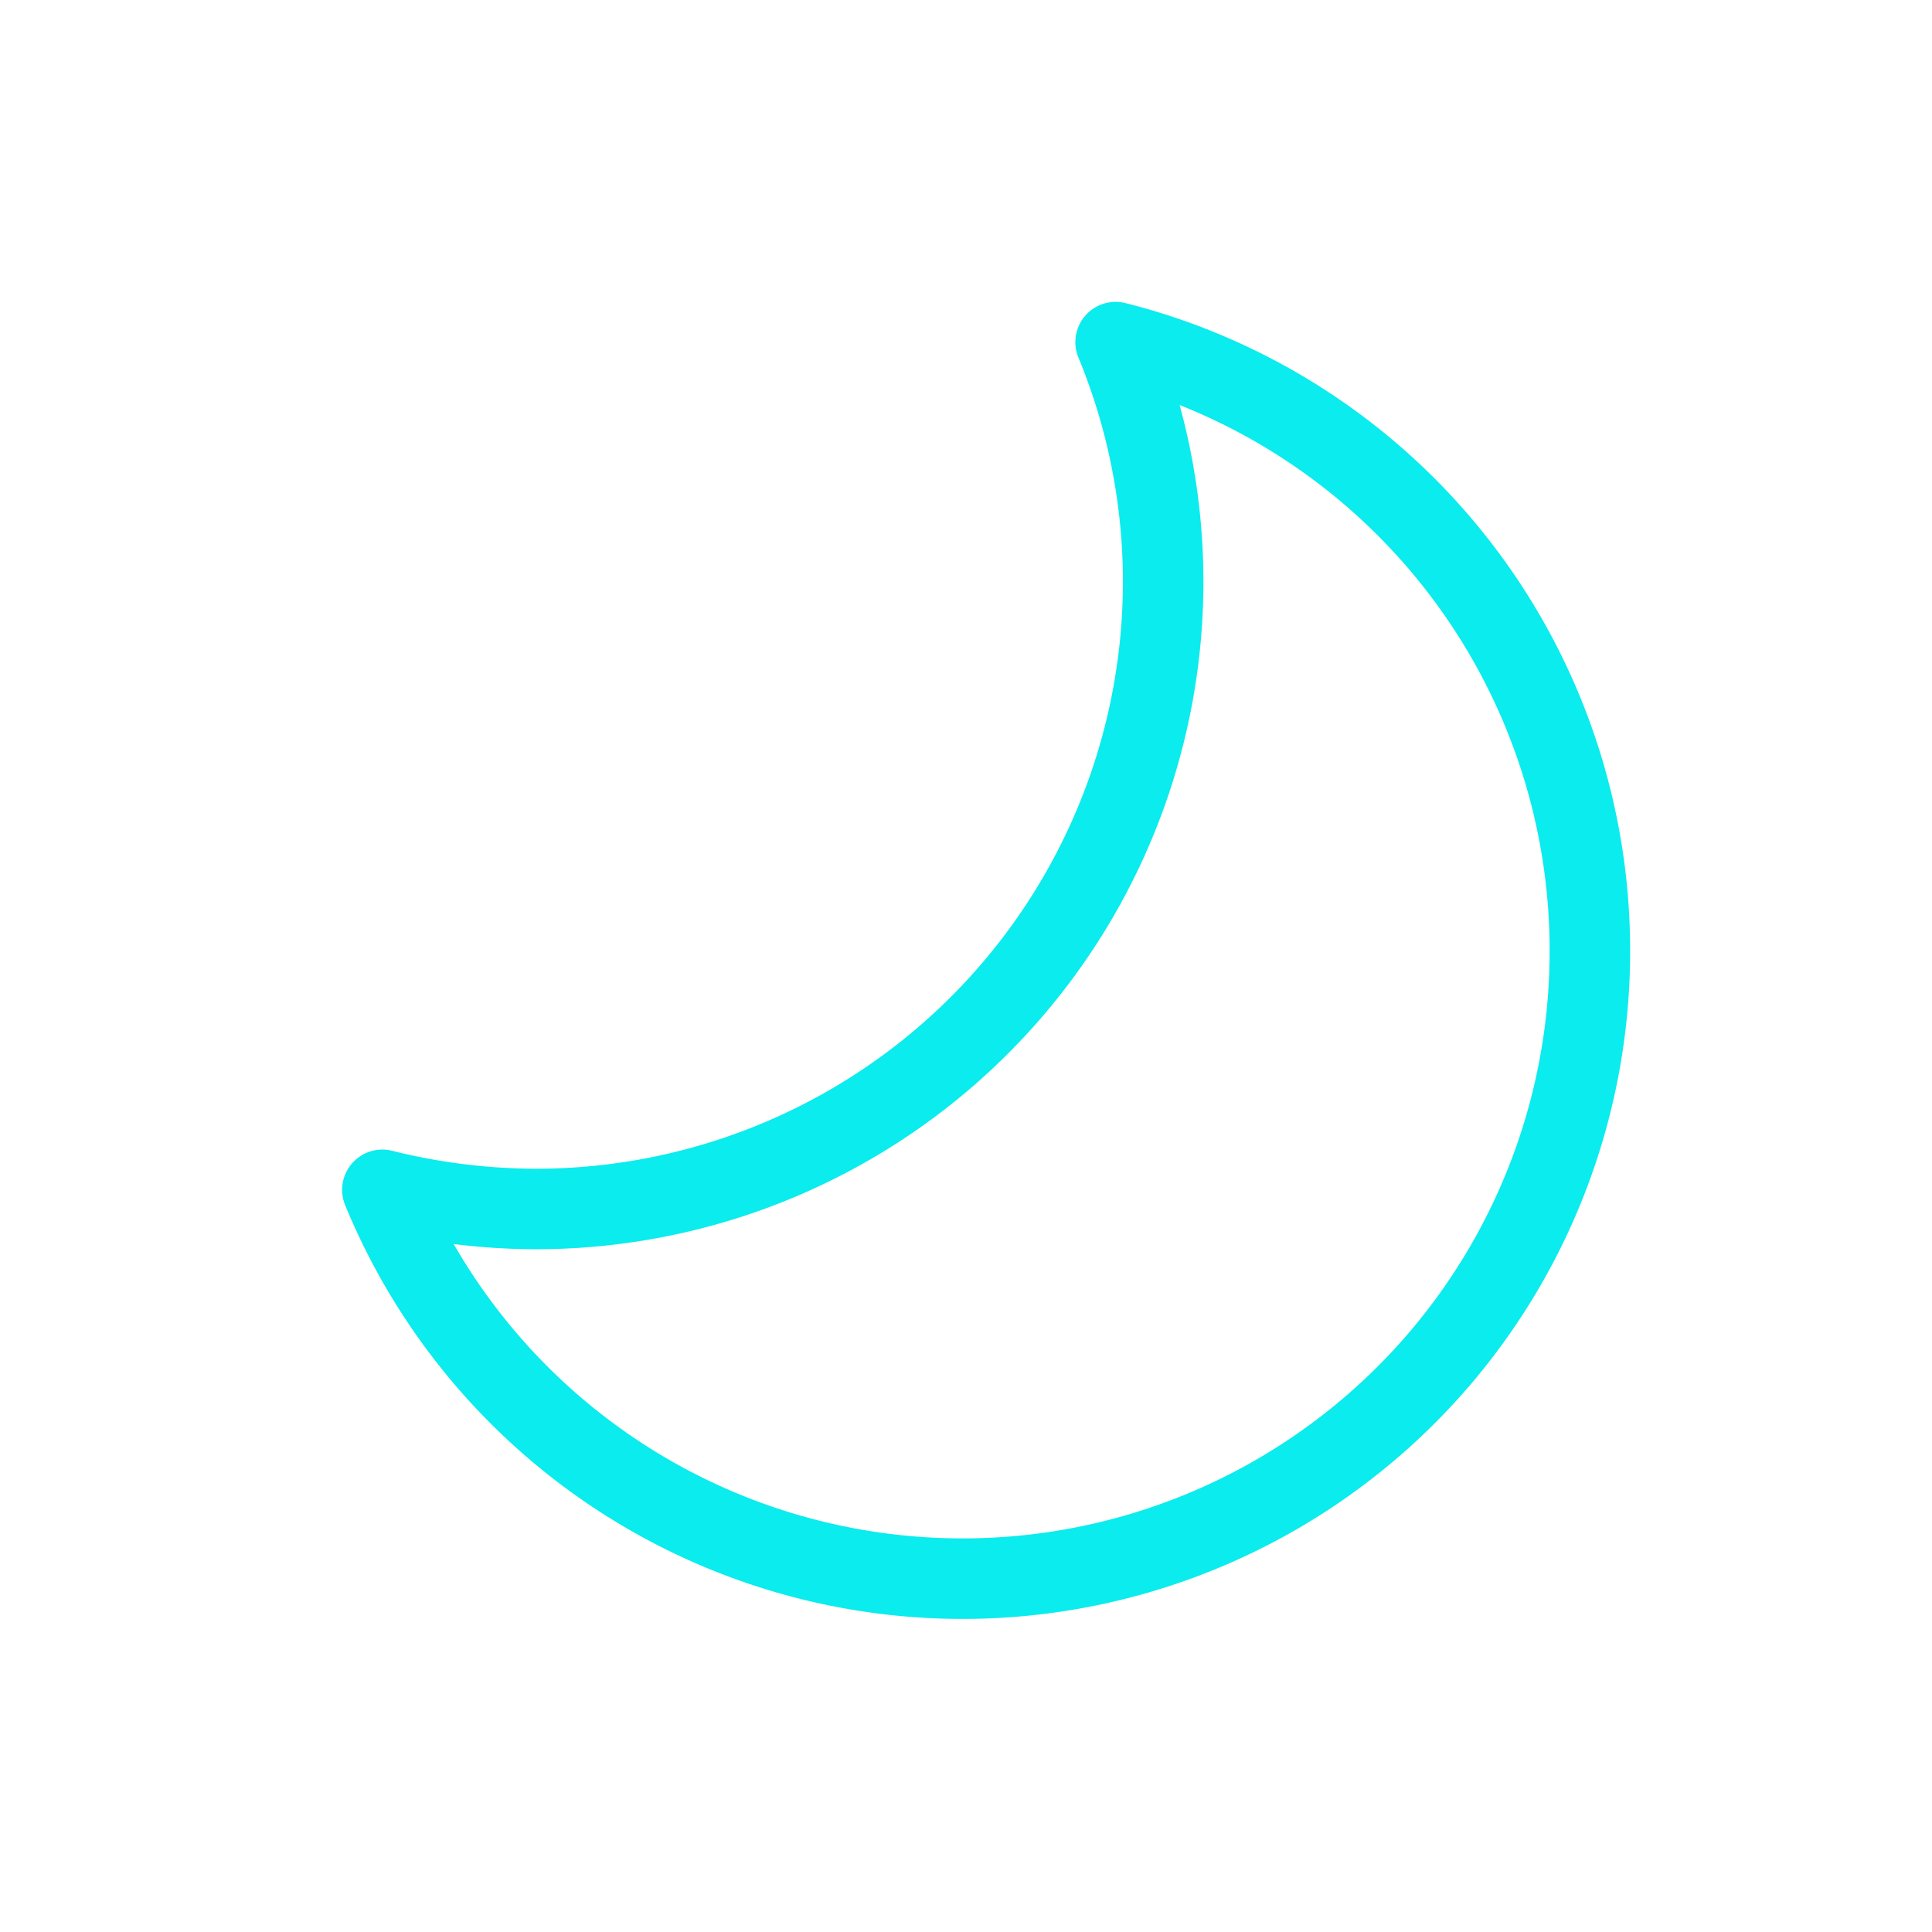 <svg xmlns="http://www.w3.org/2000/svg" width="48" height="48" viewBox="0 0 48 48">
  <g id="ic_moon" transform="translate(574 1371)">
    <rect id="Rectangle_7" data-name="Rectangle 7" width="48" height="48" transform="translate(-574 -1371)" fill="#ffd2d2" opacity="0"/>
    <path id="Path_1" data-name="Path 1" d="M292.4,177.178a15.585,15.585,0,0,1-30,5.963,15.853,15.853,0,0,0,3.817.476,15.585,15.585,0,0,0,14.4-21.537A15.585,15.585,0,0,1,292.4,177.178Z" transform="translate(-826.9 -1524.58)" fill="none" stroke="#0aeced" stroke-linecap="round" stroke-linejoin="round" stroke-width="2"/>
  </g>
</svg>
